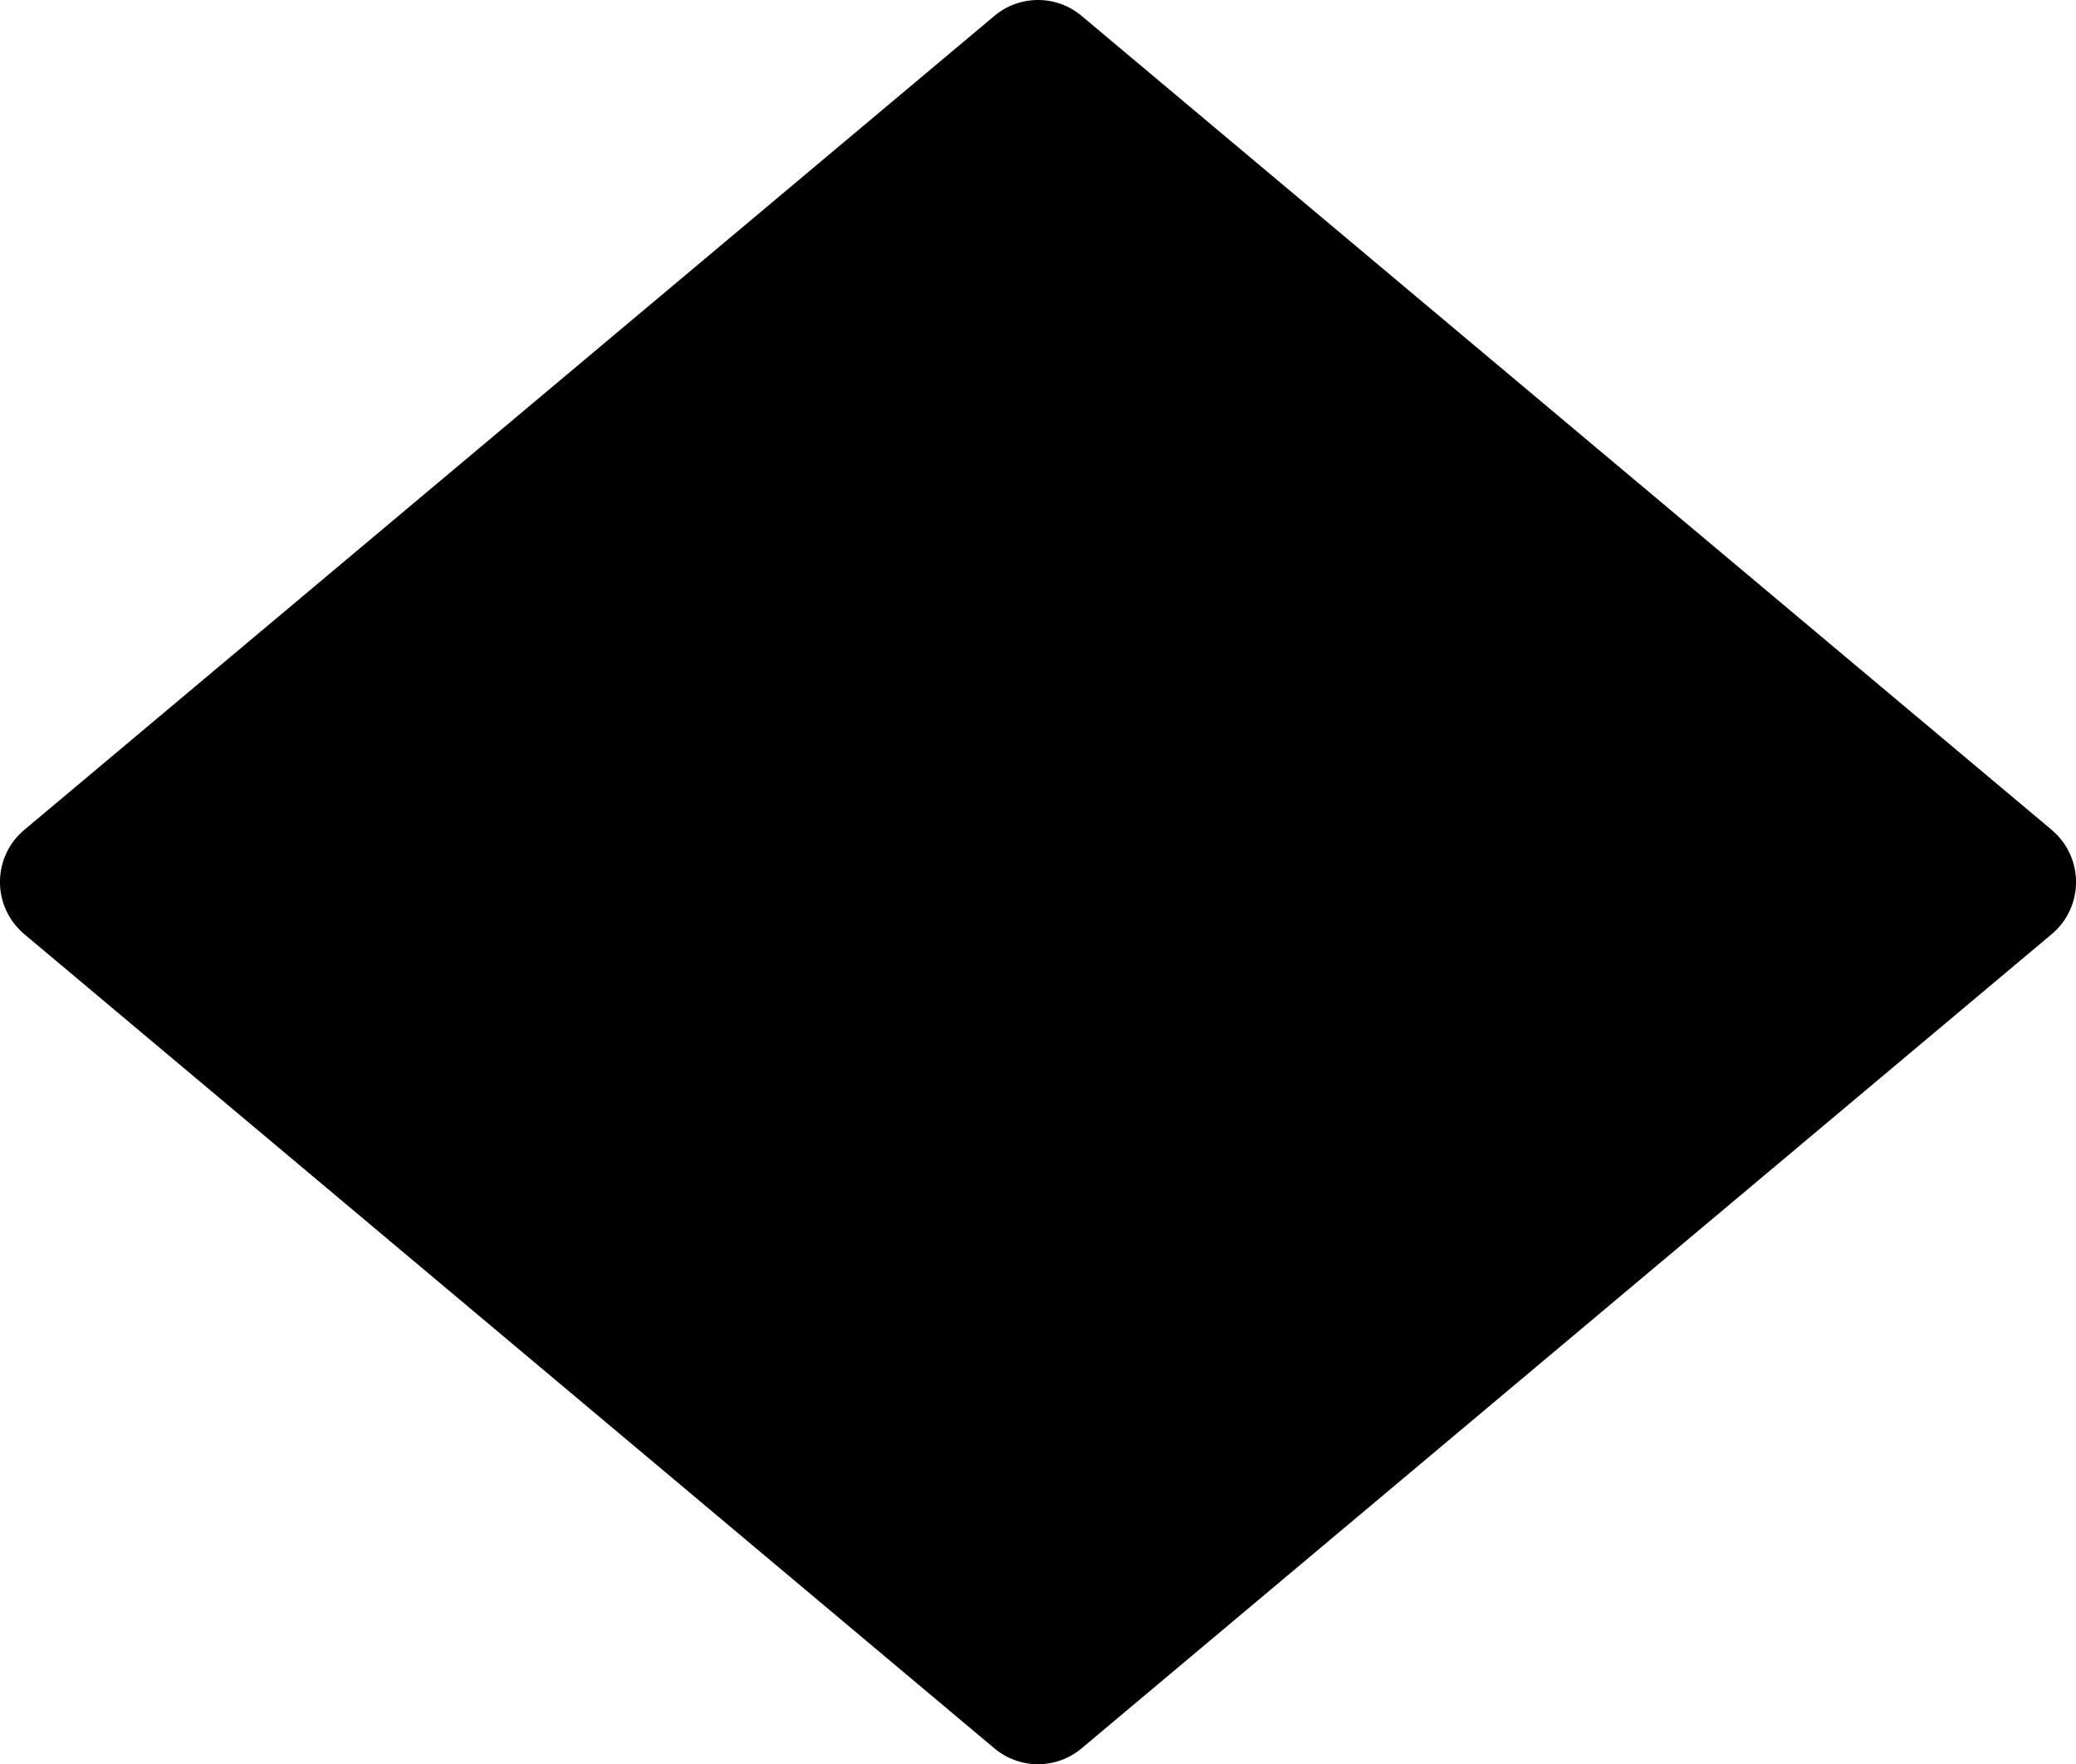 <?xml version="1.0" encoding="utf-8"?>
<svg version="1.1" id="Layer_1" xmlns="http://www.w3.org/2000/svg" xmlns:xlink="http://www.w3.org/1999/xlink" x="0px" y="0px"
	 viewBox="0 0 1051.3 893.3" style="enable-background:new 0 0 1051.3 893.3;" xml:space="preserve">
<path id="_x34_24ef2de-0d3e-4df3-a9b9-daa191315502" class="st0" d="M1039,420.2L547.8,8.1c-12.8-10.8-31.5-10.8-44.3,0L12.3,420.2
	c-14.6,12.2-16.5,34-4.2,48.6c1.3,1.5,2.7,3,4.2,4.2l491.2,412.2c12.8,10.8,31.5,10.8,44.3,0L1039,473c14.6-12.2,16.5-34,4.2-48.6
	C1042,422.9,1040.5,421.5,1039,420.2z"/>
</svg>

